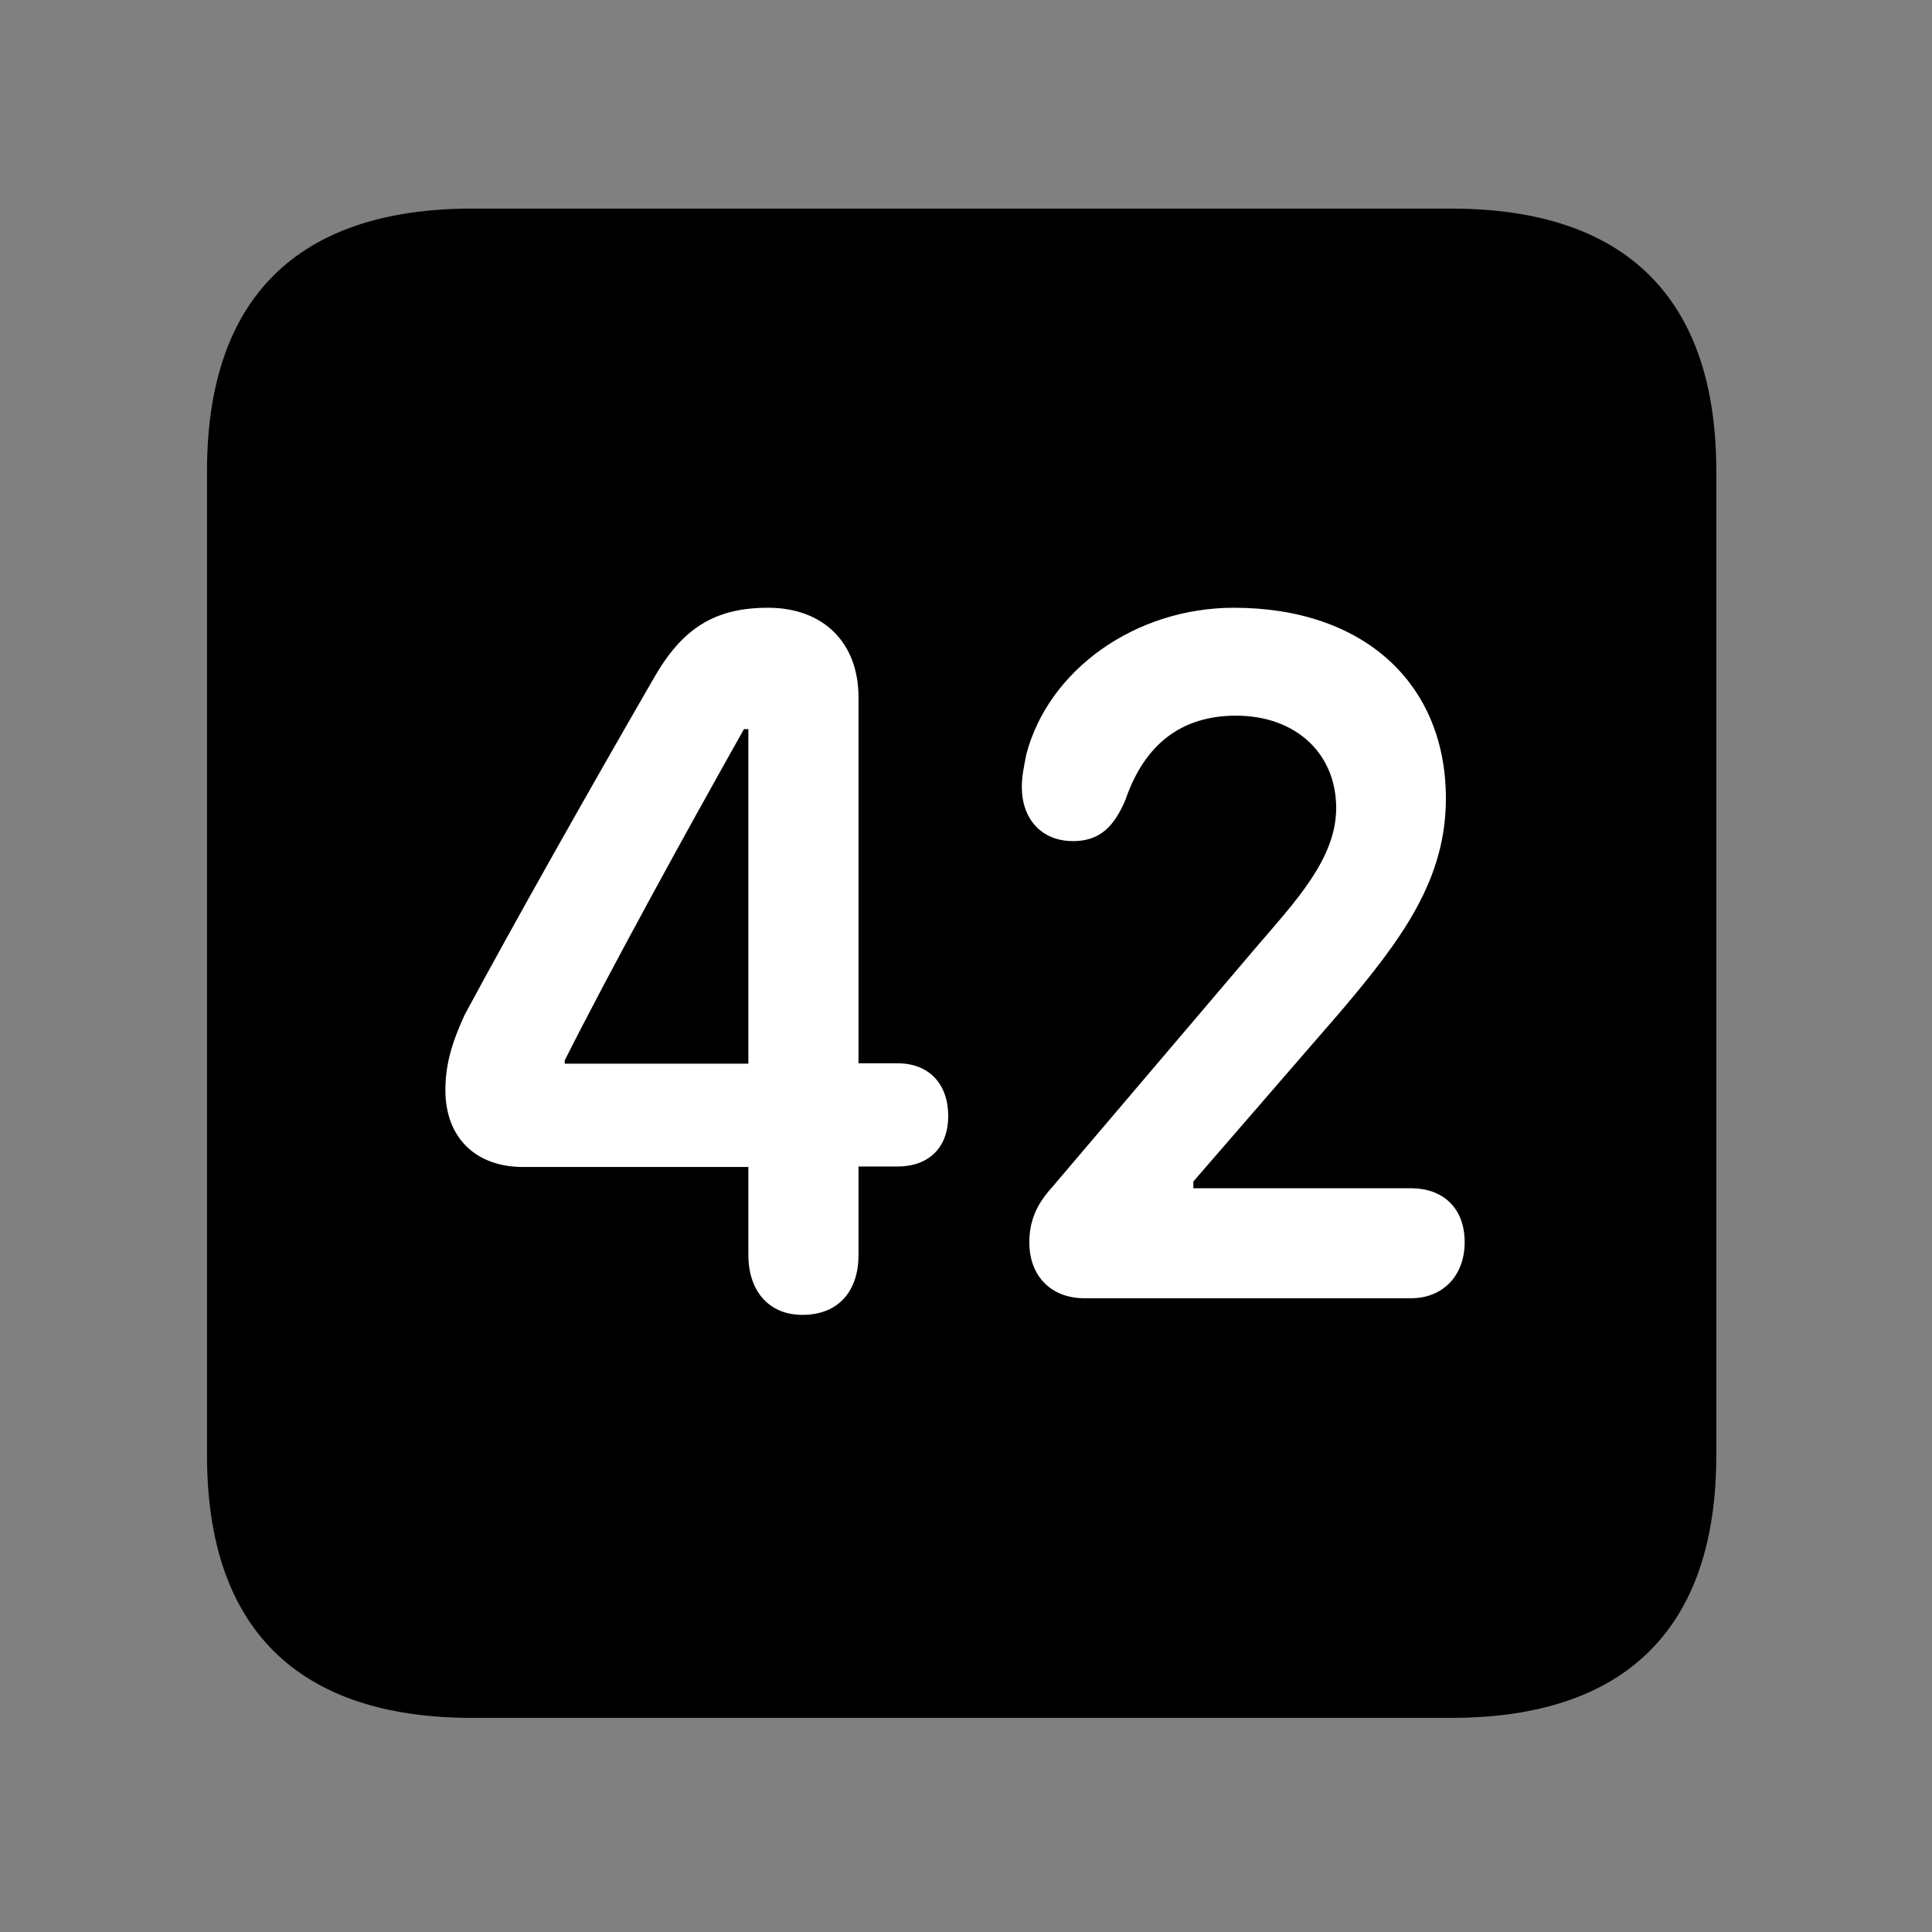 <svg width="28" height="28" viewBox="0 0 28 28" fill="none" xmlns="http://www.w3.org/2000/svg">
<rect x="0" y="0" width="28" height="28" fill="#808080" stroke="none"/>
<path d="M6.844 24.897H21.029C23.569 24.897 24.874 23.592 24.874 21.091V6.829C24.874 4.327 23.569 3.023 21.029 3.023H6.844C4.315 3.023 3 4.317 3 6.829V21.091C3 23.602 4.315 24.897 6.844 24.897Z" fill="black"/>
<path d="M11.63 19.056C11.126 19.056 10.846 18.69 10.846 18.191V16.913H7.58C6.901 16.913 6.455 16.494 6.455 15.799C6.455 15.425 6.55 15.109 6.733 14.71C7.458 13.362 8.561 11.411 9.471 9.836C9.882 9.111 10.353 8.808 11.13 8.808C11.933 8.808 12.442 9.314 12.442 10.105V15.41H13.007C13.457 15.41 13.742 15.701 13.742 16.175C13.742 16.635 13.457 16.906 13.007 16.906H12.442V18.191C12.442 18.699 12.162 19.056 11.63 19.056ZM10.846 15.416V10.567H10.782C9.925 12.089 8.821 14.101 8.184 15.369V15.416H10.846ZM15.714 18.815C15.238 18.815 14.918 18.498 14.918 18.007C14.918 17.717 15.007 17.472 15.243 17.212L18.197 13.738C18.767 13.072 19.365 12.448 19.365 11.711C19.365 10.917 18.777 10.372 17.913 10.372C17.137 10.372 16.592 10.772 16.311 11.591C16.151 11.967 15.95 12.19 15.552 12.19C15.095 12.19 14.809 11.871 14.809 11.404C14.809 11.245 14.842 11.1 14.874 10.933C15.195 9.708 16.453 8.808 17.884 8.808C19.757 8.808 20.951 9.897 20.955 11.565C20.957 12.745 20.325 13.604 19.435 14.653L17.295 17.123V17.221H20.452C20.904 17.221 21.227 17.499 21.227 18.002C21.227 18.495 20.904 18.815 20.452 18.815H15.714Z" fill="white"/>
</svg>
